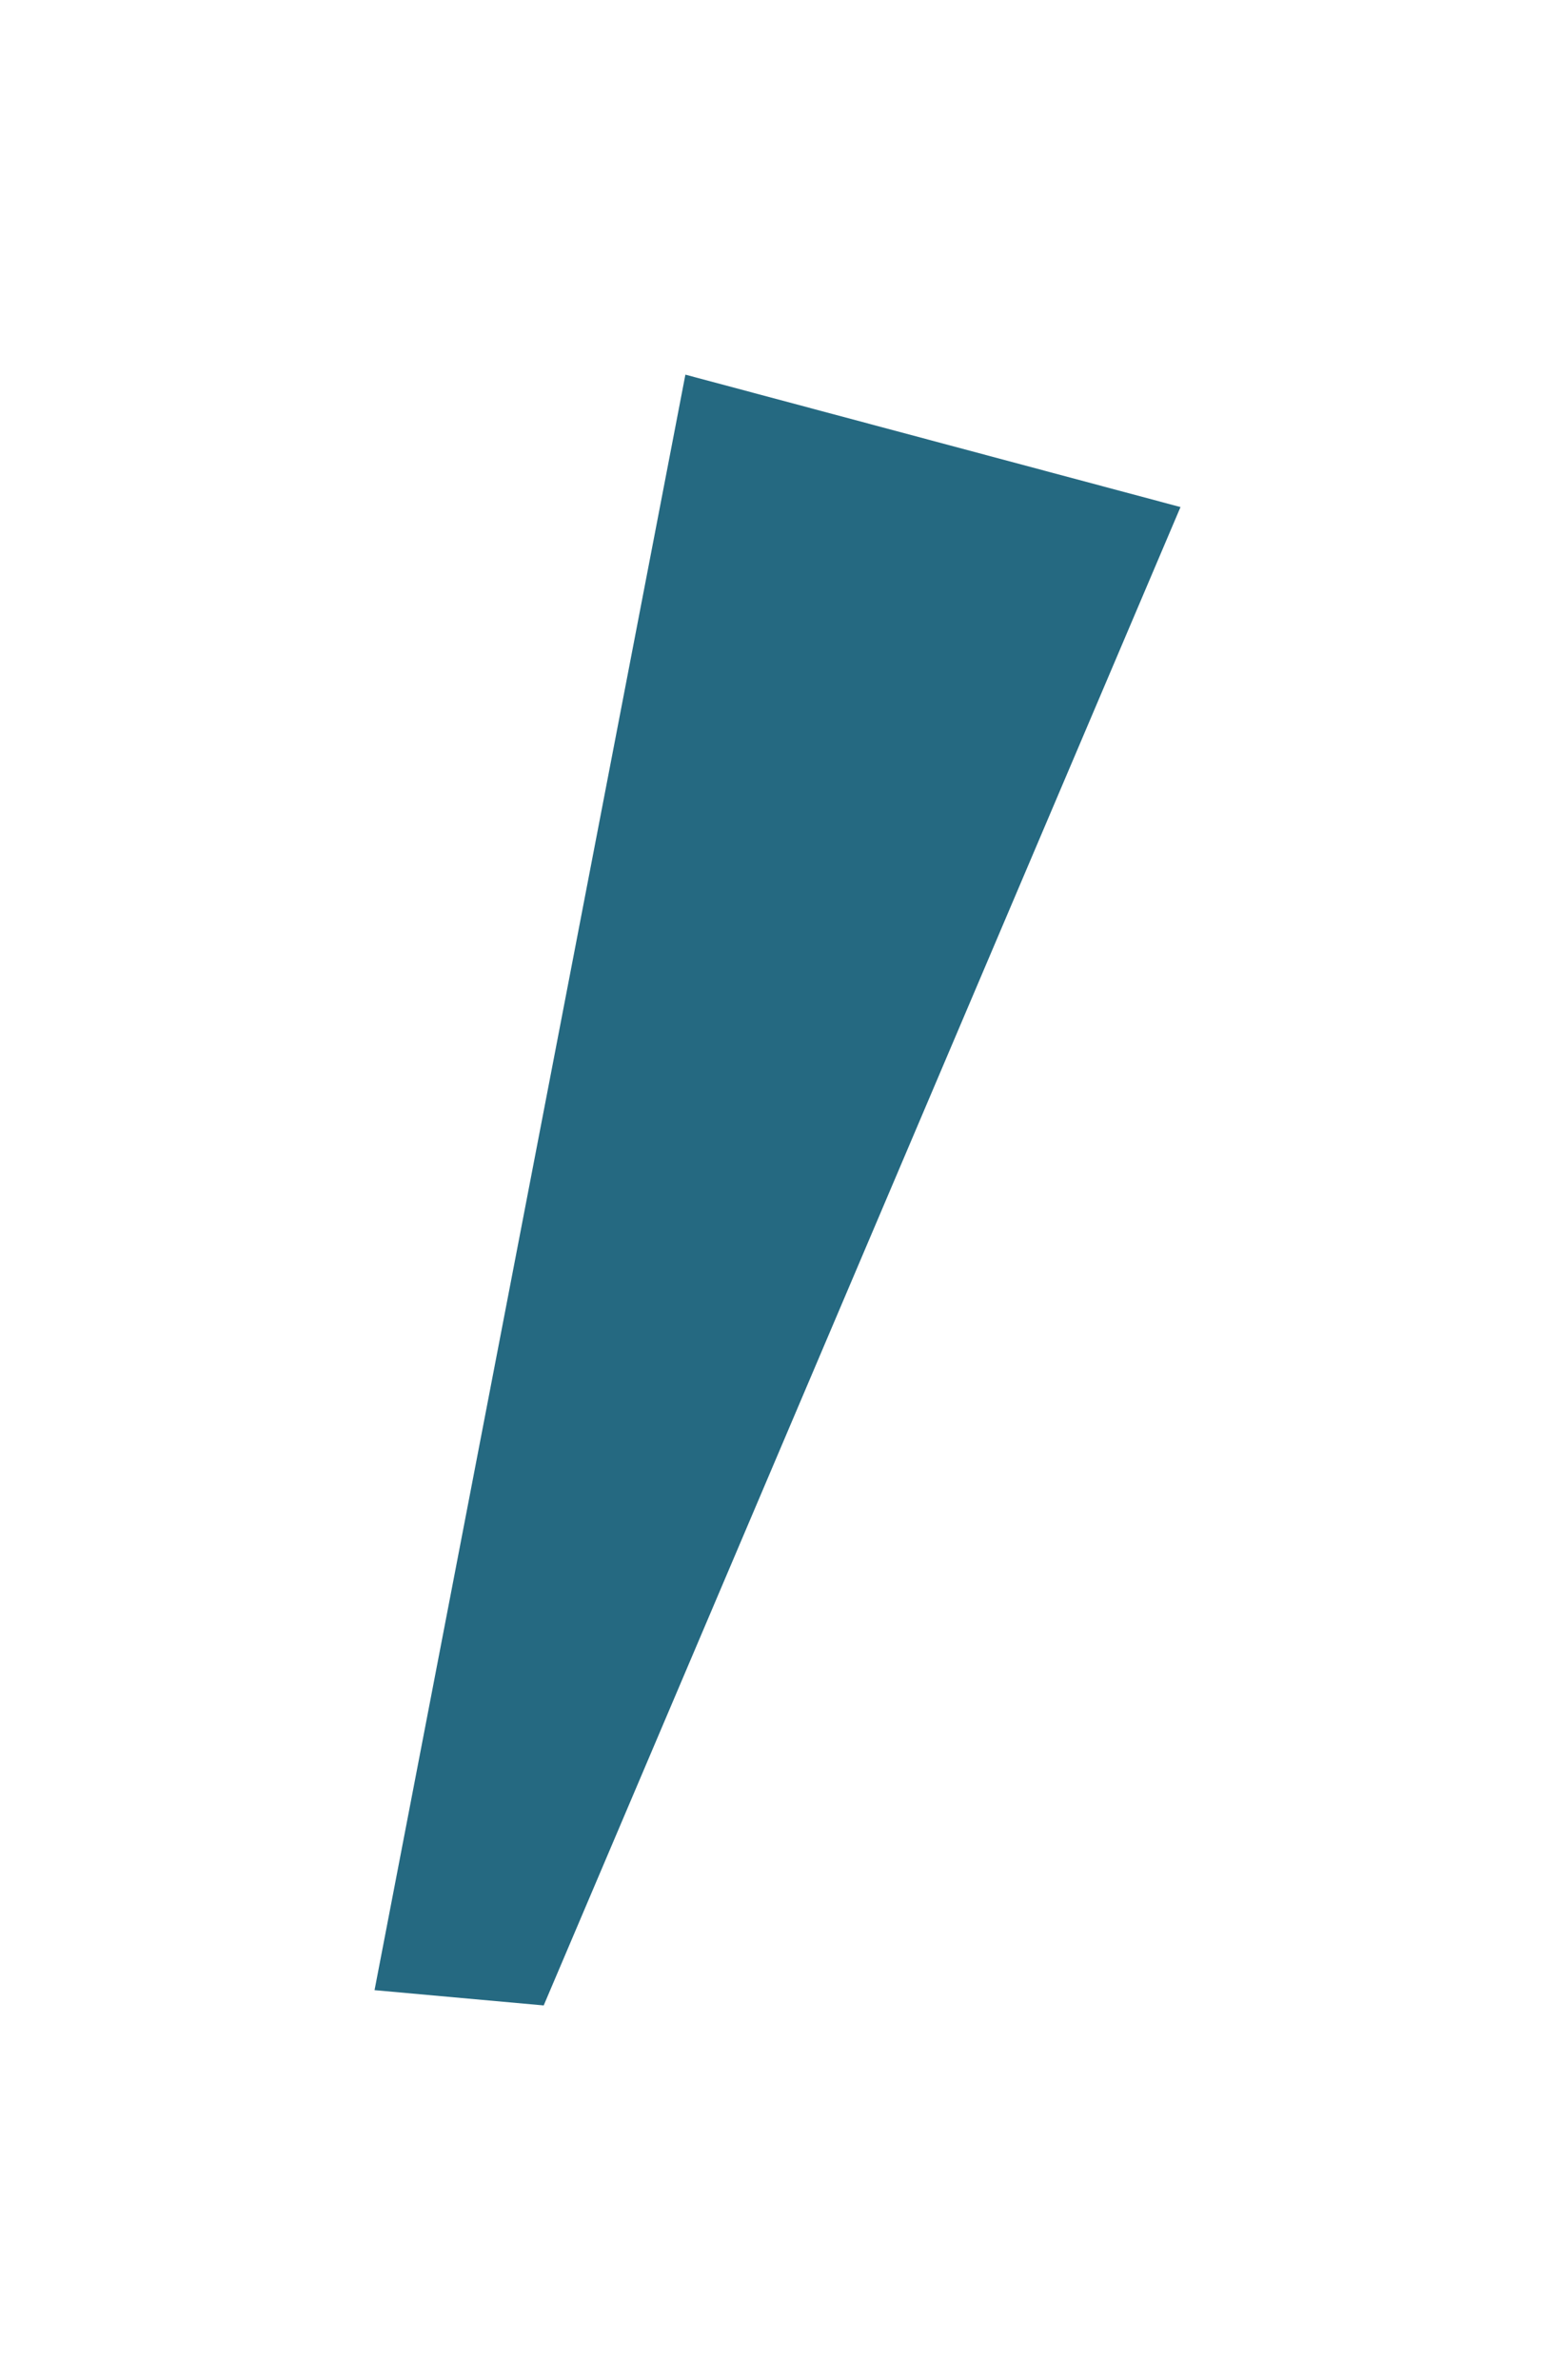 <svg width="99" height="151" viewBox="0 0 99 151" fill="none" xmlns="http://www.w3.org/2000/svg">
<g filter="url(#filter0_f_1_10724)">
<path d="M23.769 126.262L43.496 23.769L74.916 32.17L34.504 127.231L23.769 126.262Z" fill="#256981"/>
</g>
<defs>
<filter id="filter0_f_1_10724" x="-0" y="1.91209e-06" width="98.686" height="151" filterUnits="userSpaceOnUse" color-interpolation-filters="sRGB">
<feFlood flood-opacity="0" result="BackgroundImageFix"/>
<feBlend mode="normal" in="SourceGraphic" in2="BackgroundImageFix" result="shape"/>
<feGaussianBlur stdDeviation="11.855" result="effect1_foregroundBlur_1_10724"/>
</filter>
</defs>
</svg>
